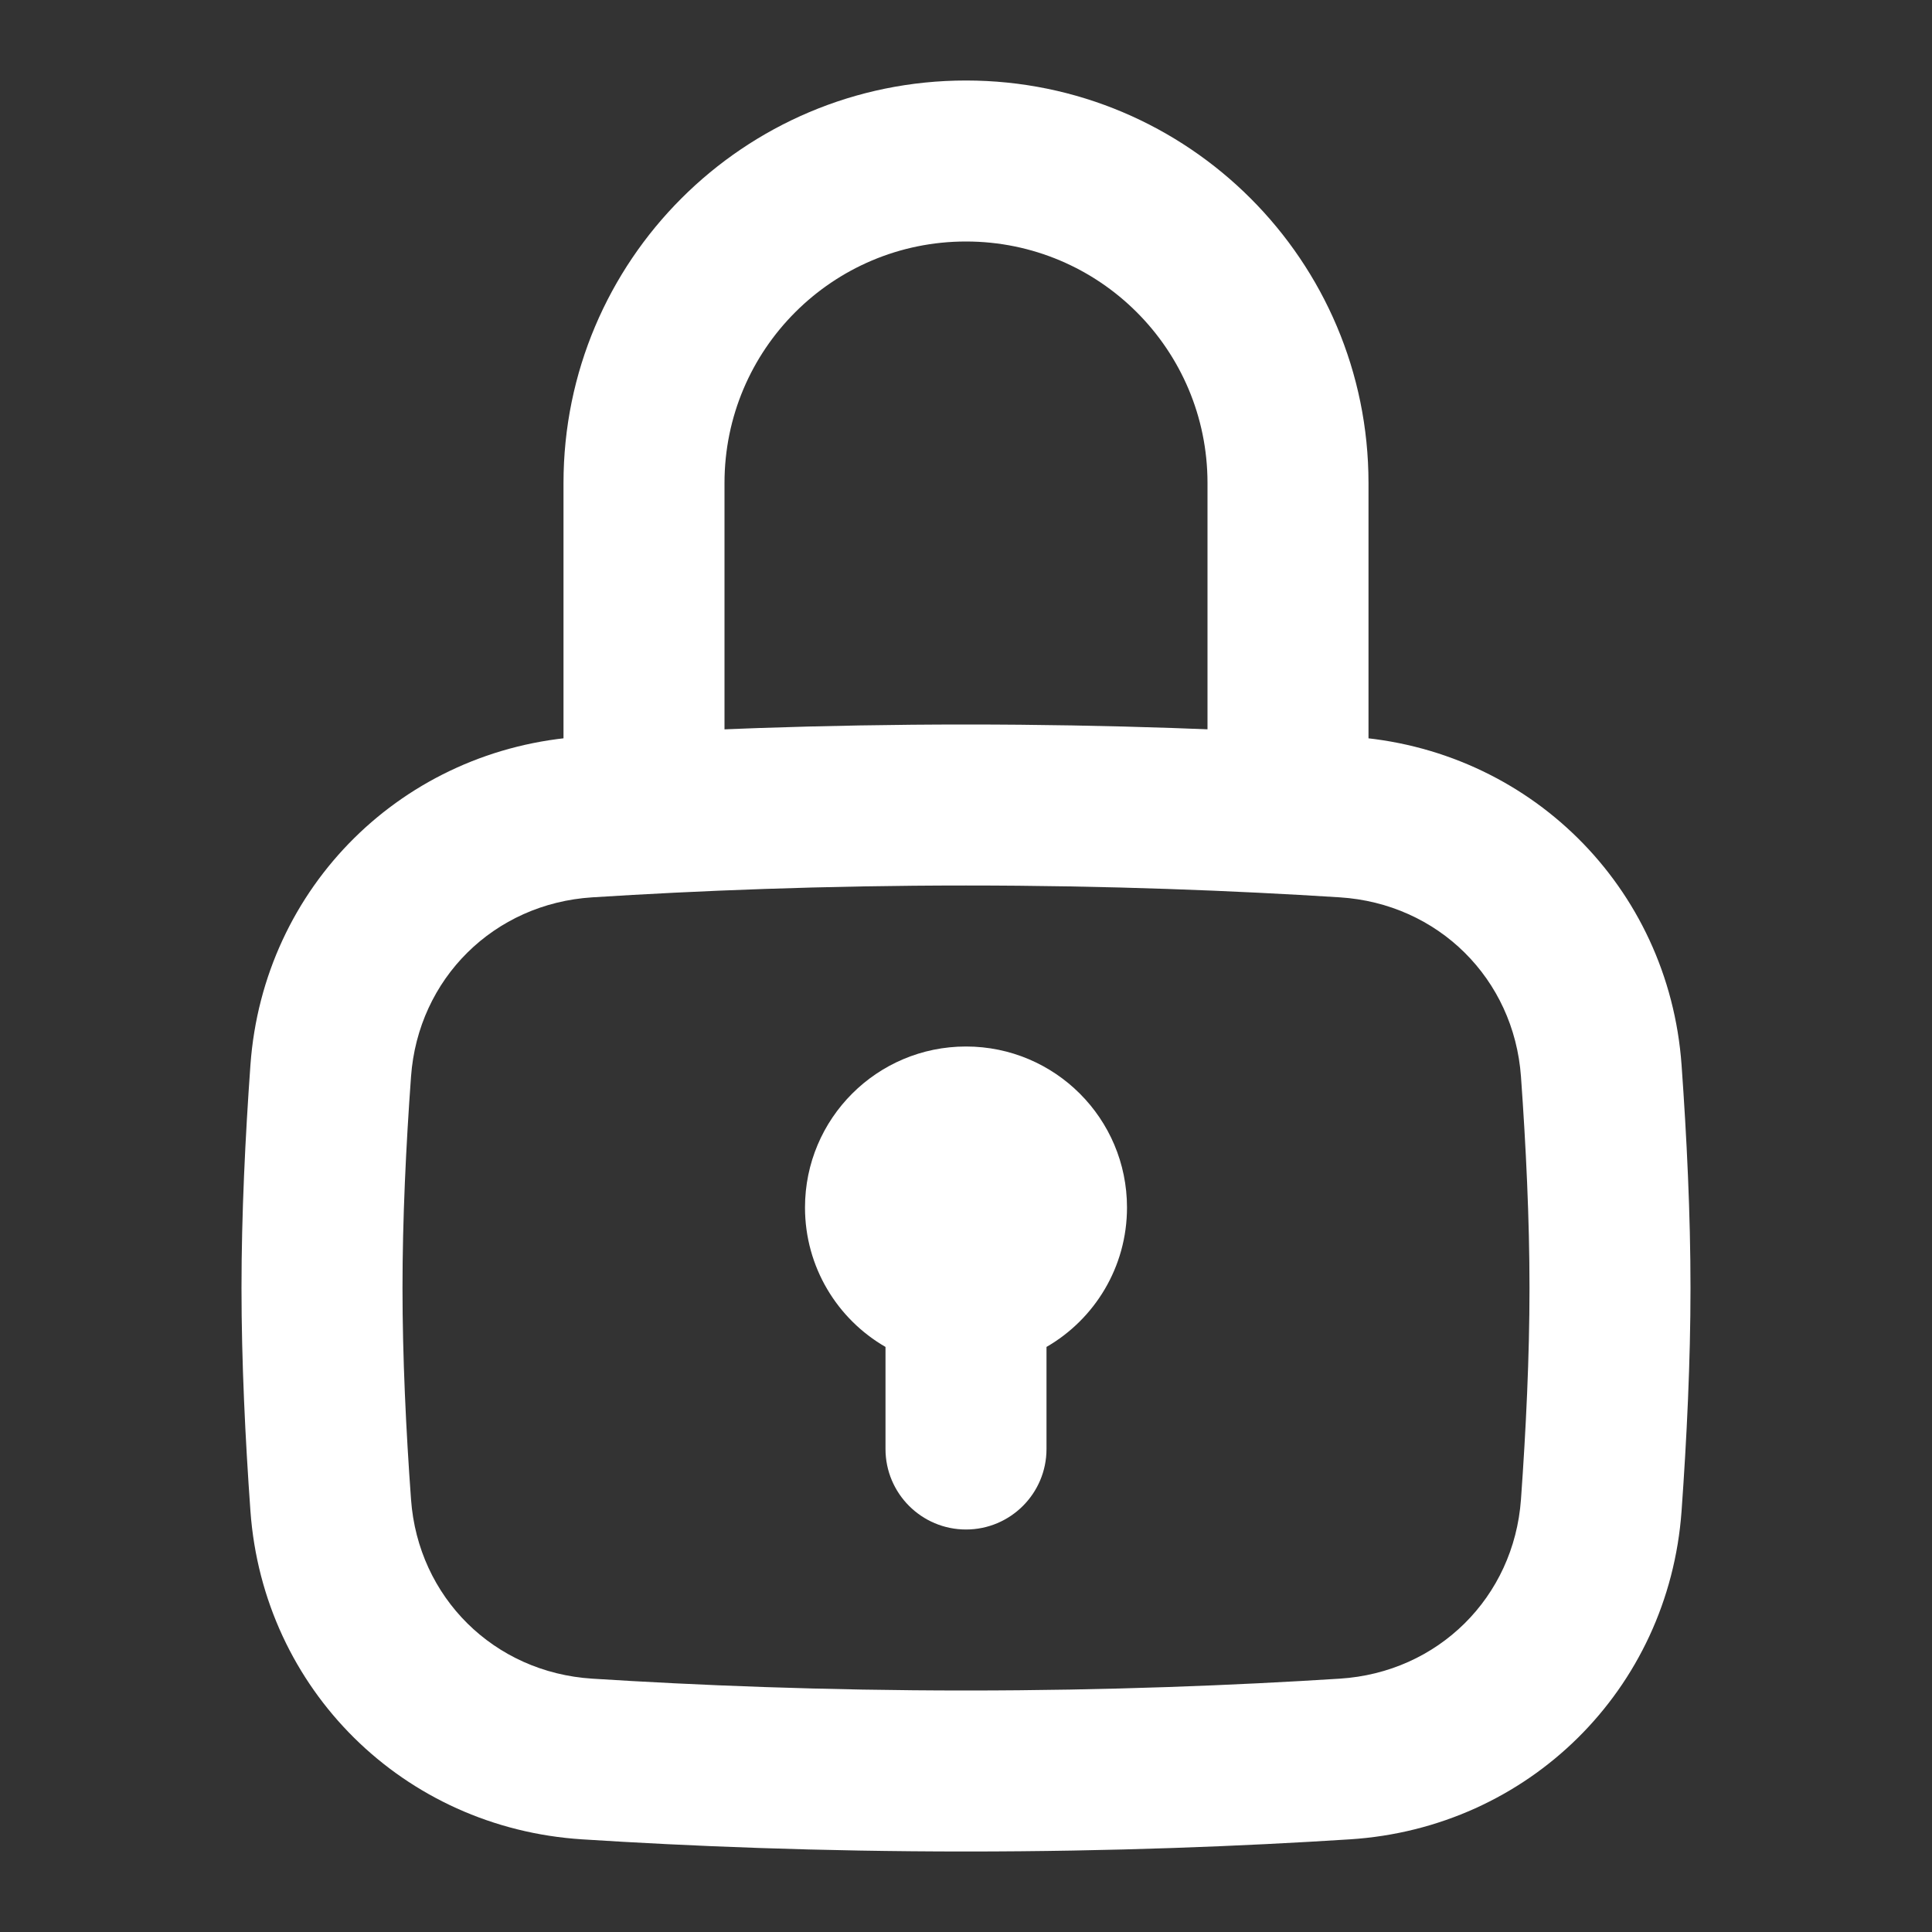 <svg width="24" height="24" viewBox="0 0 24 24" fill="none" xmlns="http://www.w3.org/2000/svg">
<rect x="0" y="0" width="24" height="24" fill="#333333" stroke="none"/>
<path fill-rule="evenodd" clip-rule="evenodd" d="M12 11C10.227 11 8.648 11.065 7.358 11.147C6.135 11.224 5.194 12.158 5.106 13.373C5.043 14.237 5 15.148 5 16C5 16.852 5.043 17.763 5.106 18.627C5.194 19.842 6.135 20.776 7.358 20.853C8.648 20.935 10.227 21 12 21C13.773 21 15.352 20.935 16.642 20.853C17.865 20.776 18.806 19.842 18.894 18.627C18.956 17.763 19 16.852 19 16C19 15.148 18.956 14.237 18.894 13.373C18.806 12.158 17.865 11.224 16.642 11.147C15.352 11.065 13.773 11 12 11ZM7.231 9.151C5.014 9.292 3.271 11.012 3.111 13.229C3.047 14.123 3 15.085 3 16C3 16.915 3.047 17.877 3.111 18.771C3.271 20.988 5.014 22.708 7.232 22.849C8.558 22.934 10.18 23 12 23C13.82 23 15.442 22.934 16.768 22.849C18.986 22.708 20.729 20.988 20.889 18.771C20.953 17.877 21 16.915 21 16C21 15.085 20.953 14.123 20.889 13.229C20.729 11.012 18.986 9.292 16.768 9.151C15.442 9.066 13.82 9 12 9C10.18 9 8.558 9.066 7.231 9.151Z" fill="white"/>
<path fill-rule="evenodd" clip-rule="evenodd" d="M13 16.732C13.598 16.387 14 15.74 14 15C14 13.895 13.105 13 12 13C10.895 13 10 13.895 10 15C10 15.74 10.402 16.387 11 16.732V18C11 18.552 11.448 19 12 19C12.552 19 13 18.552 13 18V16.732Z" fill="white"/>
<path fill-rule="evenodd" clip-rule="evenodd" d="M7 6C7 3.239 9.239 1 12 1C14.761 1 17 3.239 17 6V10C17 10.552 16.552 11 16 11C15.448 11 15 10.552 15 10V6C15 4.343 13.657 3 12 3C10.343 3 9 4.343 9 6V10C9 10.552 8.552 11 8 11C7.448 11 7 10.552 7 10V6Z" fill="white"/>
</svg>
